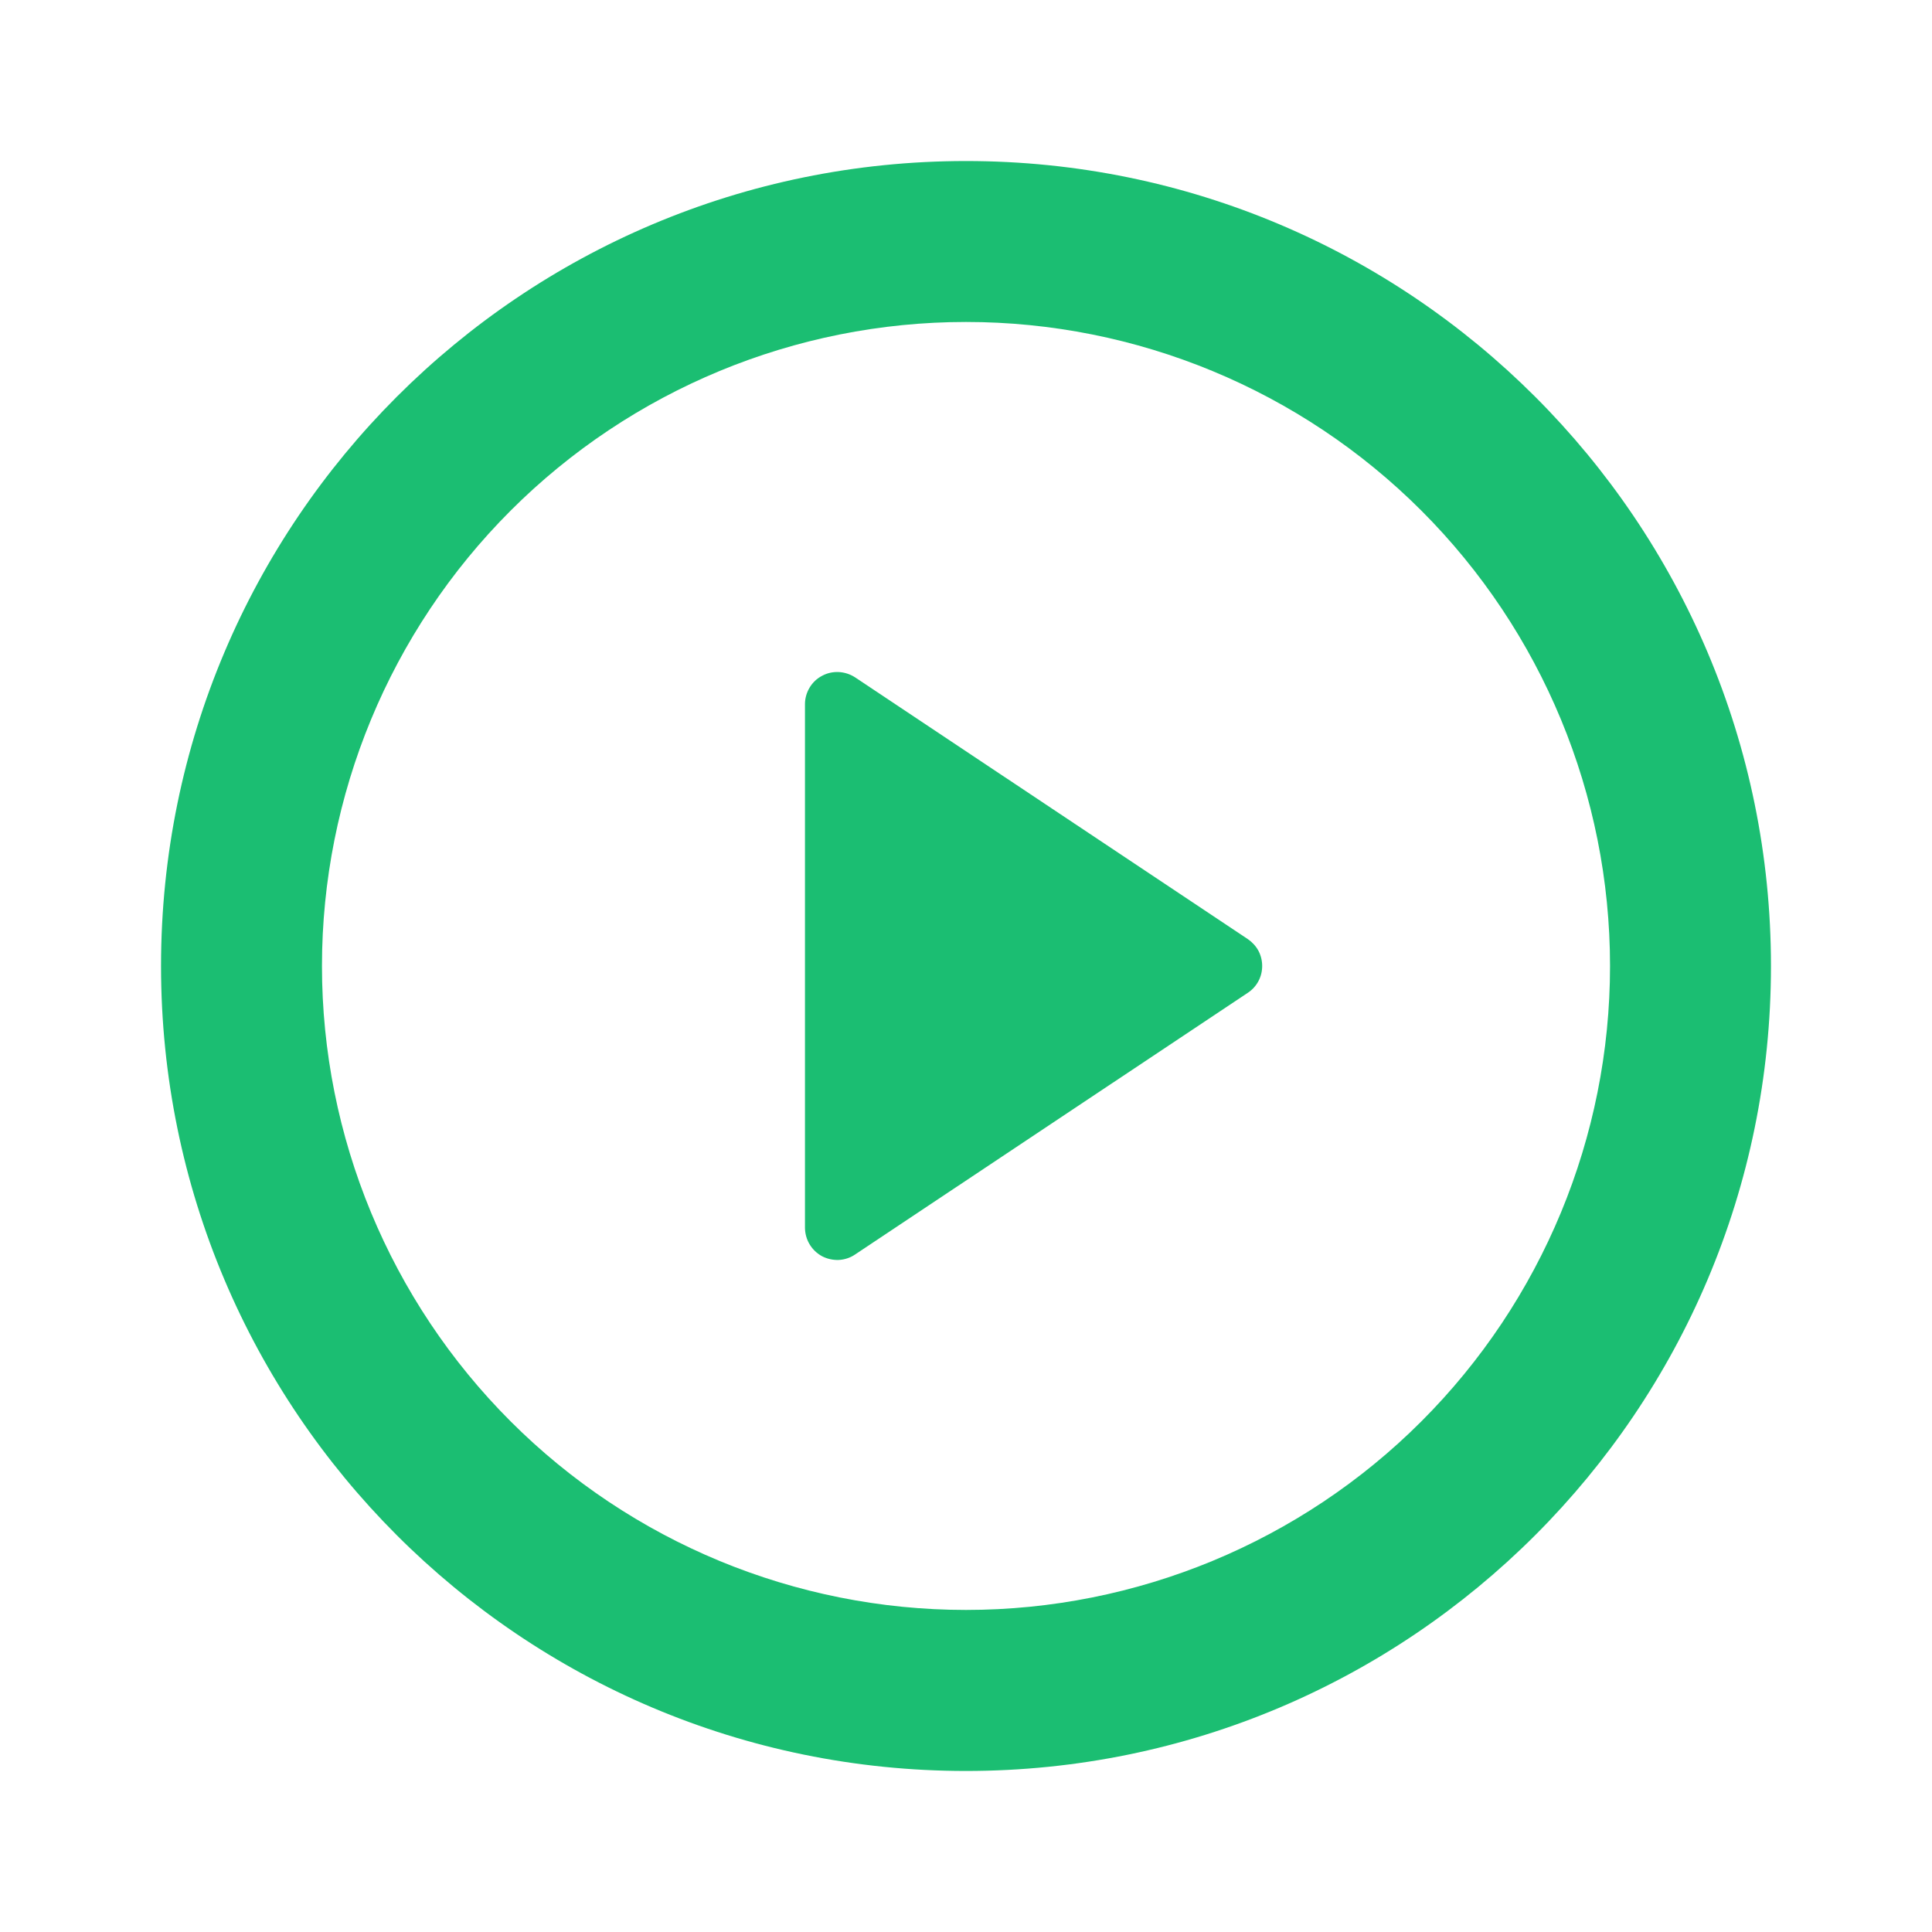 <svg width="20" height="20" viewBox="0 0 20 20" fill="none" xmlns="http://www.w3.org/2000/svg">
<path d="M10 18.333C5.397 18.333 1.667 14.602 1.667 10C1.667 5.397 5.397 1.667 10 1.667C14.602 1.667 18.333 5.397 18.333 10C18.333 14.602 14.602 18.333 10 18.333ZM10 16.666C11.768 16.666 13.464 15.964 14.714 14.714C15.964 13.464 16.667 11.768 16.667 10C16.667 8.232 15.964 6.536 14.714 5.286C13.464 4.036 11.768 3.333 10 3.333C8.232 3.333 6.536 4.036 5.286 5.286C4.036 6.536 3.333 8.232 3.333 10C3.333 11.768 4.036 13.464 5.286 14.714C6.536 15.964 8.232 16.666 10 16.666ZM8.852 7.012L12.918 9.722C12.963 9.753 13.001 9.794 13.027 9.842C13.053 9.891 13.066 9.945 13.066 10C13.066 10.055 13.053 10.109 13.027 10.157C13.001 10.206 12.963 10.247 12.918 10.277L8.851 12.987C8.801 13.021 8.742 13.04 8.682 13.043C8.622 13.045 8.563 13.032 8.509 13.004C8.456 12.975 8.412 12.933 8.381 12.881C8.35 12.83 8.334 12.771 8.333 12.711V7.289C8.333 7.229 8.35 7.17 8.381 7.118C8.412 7.066 8.456 7.024 8.51 6.996C8.563 6.967 8.623 6.954 8.683 6.957C8.743 6.96 8.801 6.979 8.852 7.012Z" fill="#1BBE72"/>
</svg>

